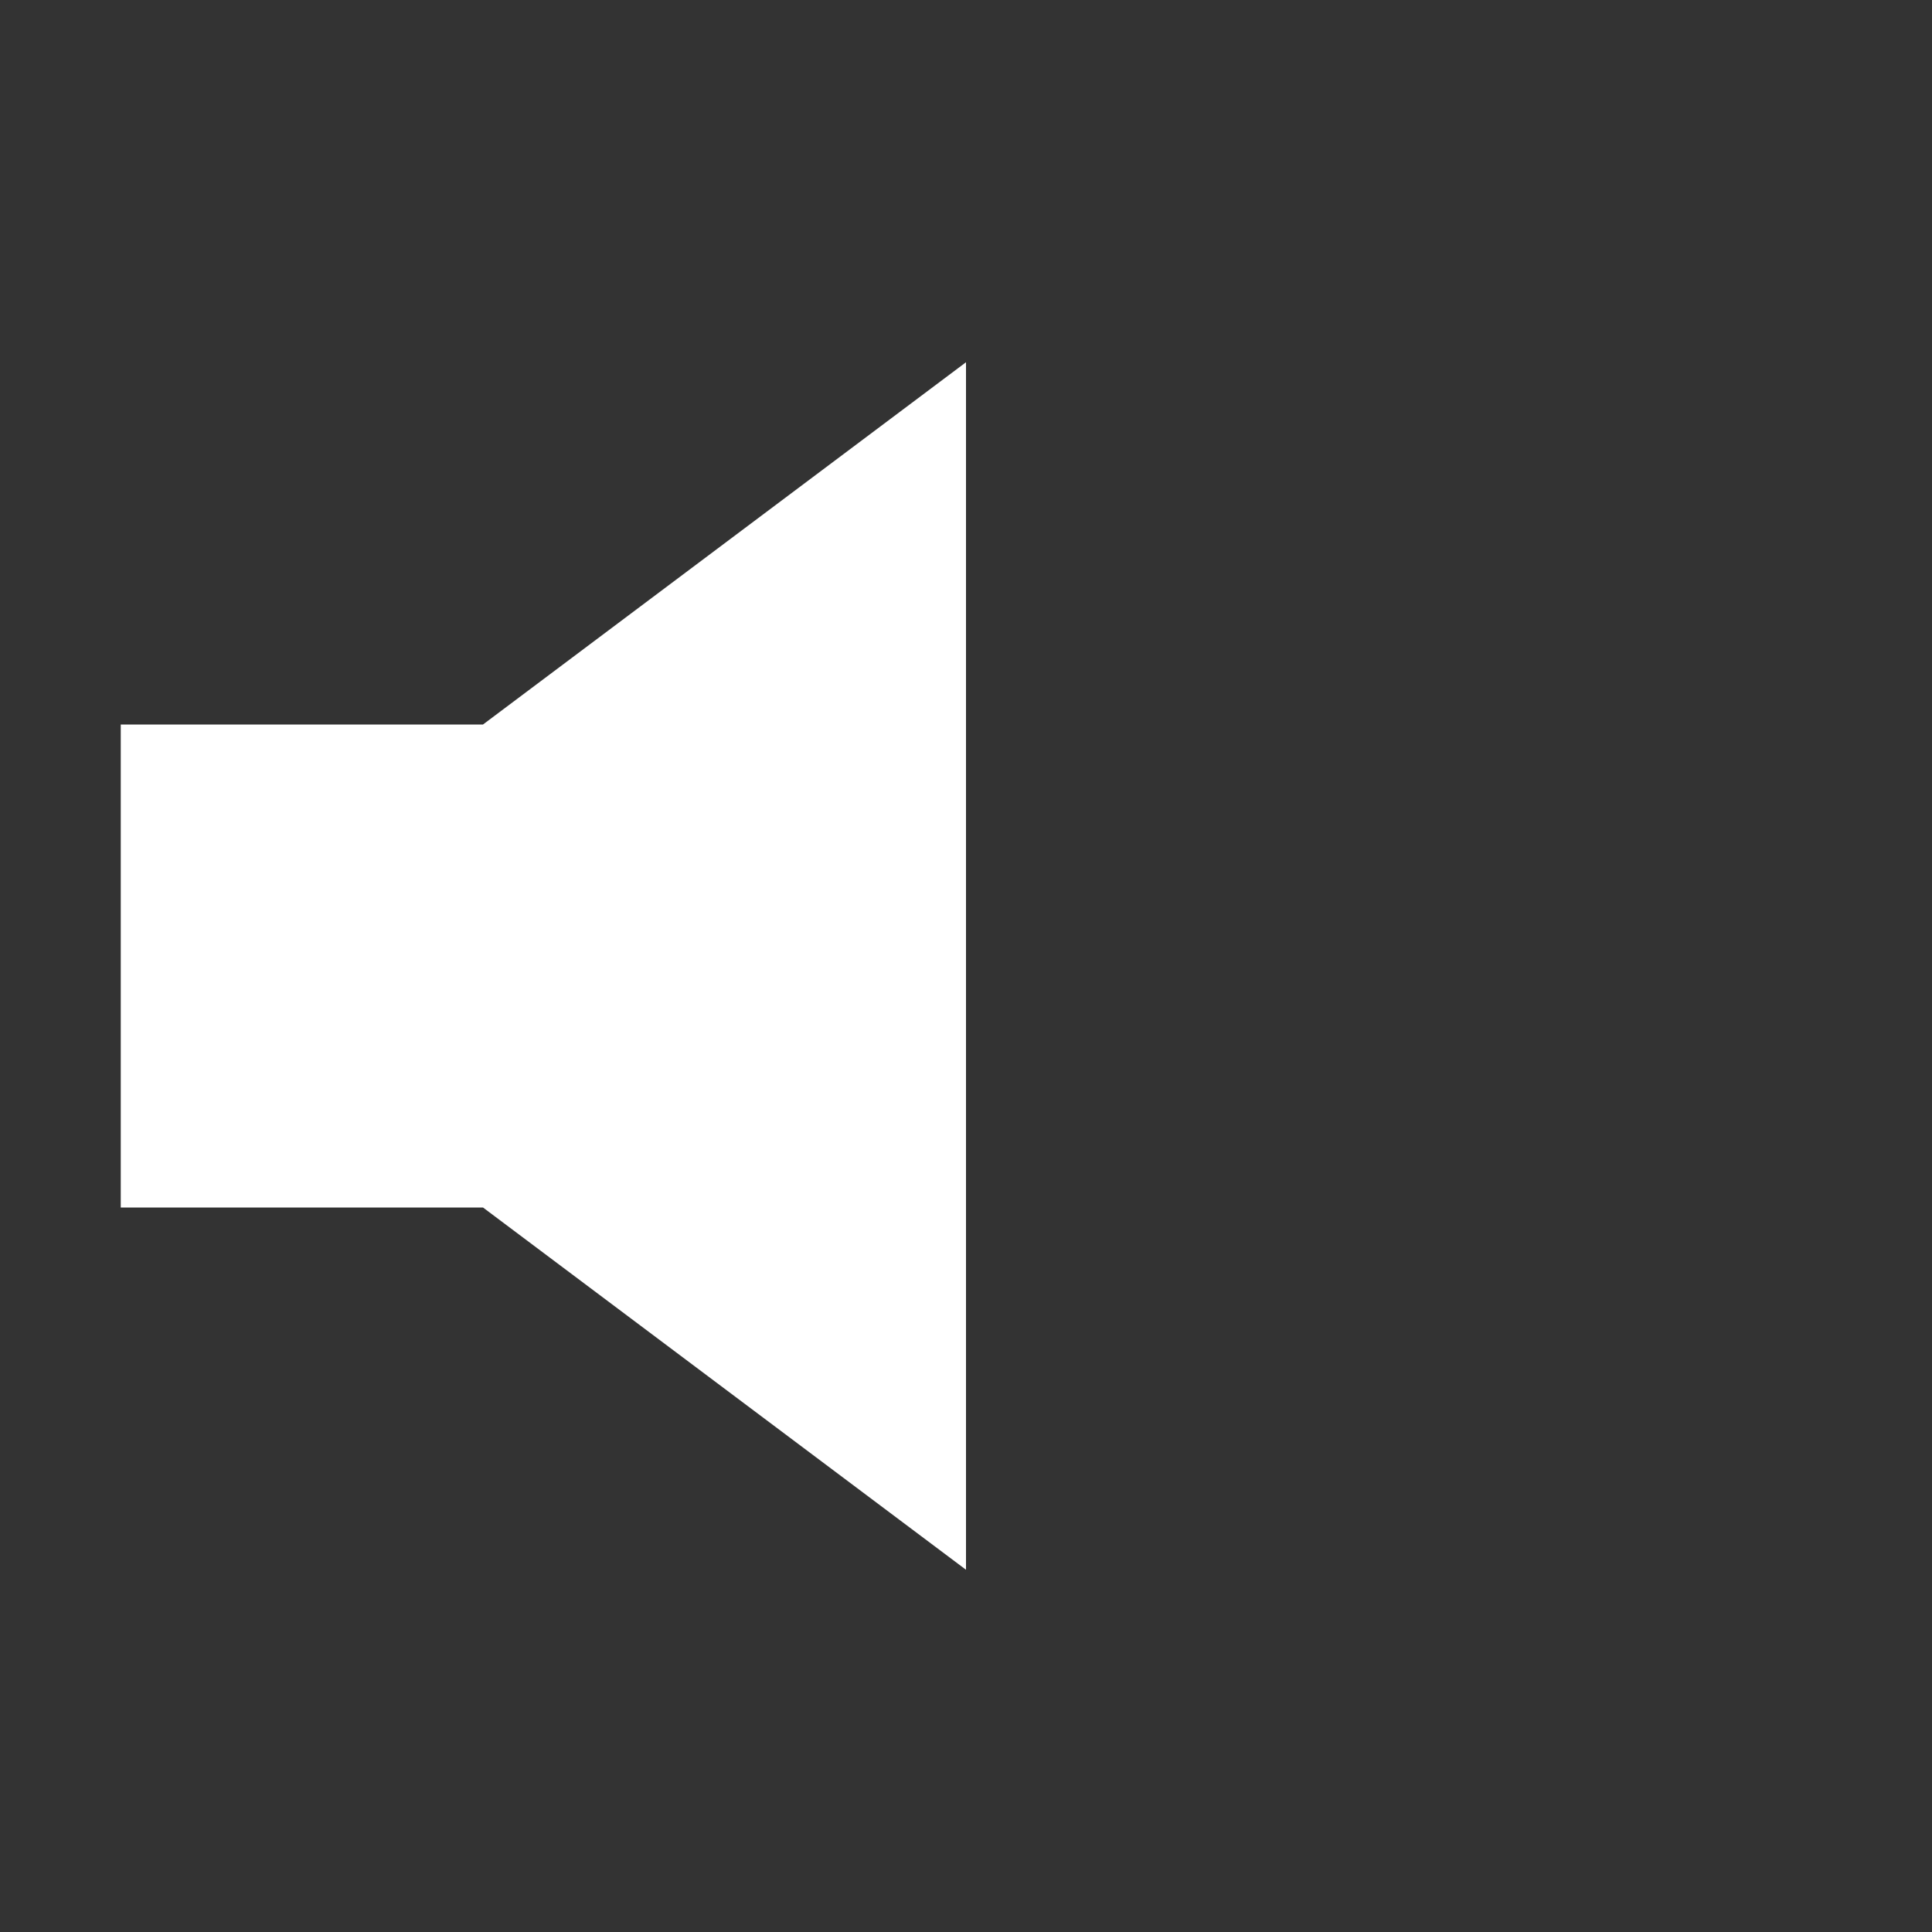 <svg id="speaker" xmlns="http://www.w3.org/2000/svg" viewBox="0 0 32 32" fill="white">
  <rect x="0" y="0" width="32" height="32" fill="#333333" stroke="none"/>
  <path d="M2 12 L8 12 L16 6 L16 26 L8 20 L2 20 z  "></path>
</svg>
